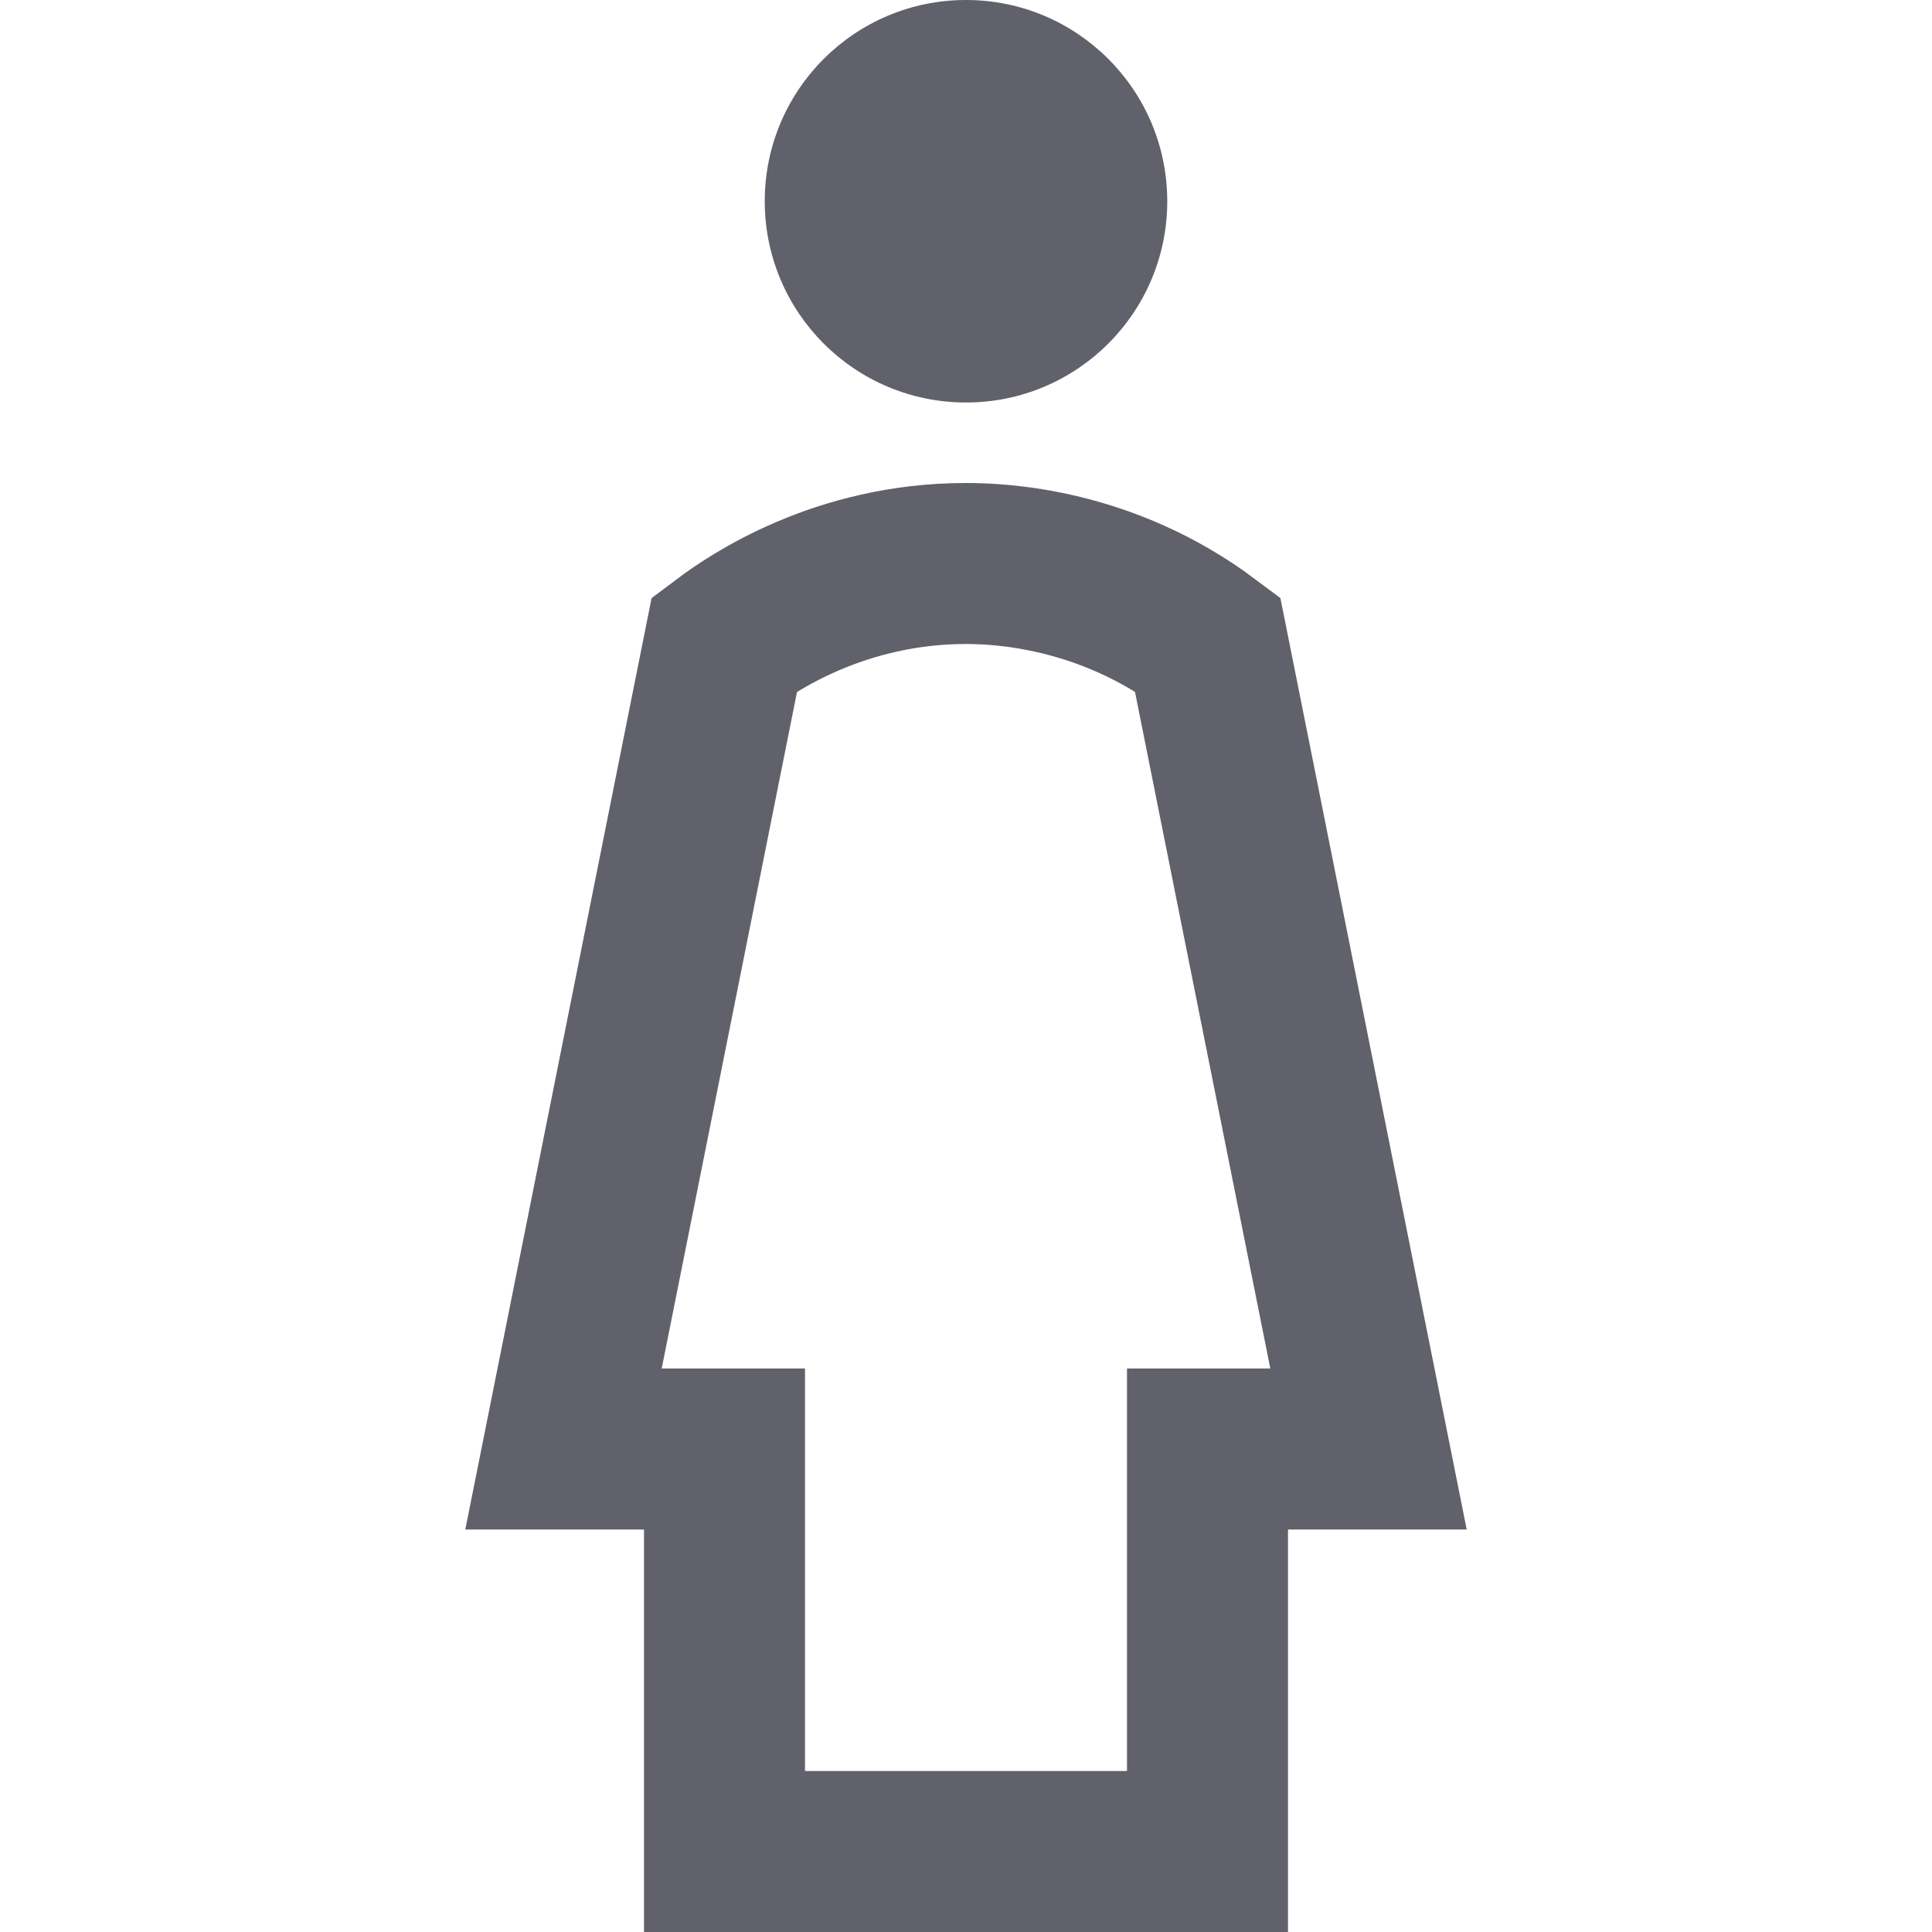 <svg xmlns="http://www.w3.org/2000/svg" height="24" width="24" viewBox="0 0 24 24"><path d="M12,5h0c-1.381,0-2.5-1.119-2.5-2.5h0c0-1.381,1.119-2.5,2.5-2.5h0c1.381,0,2.5,1.119,2.5,2.5h0c0,1.381-1.119,2.5-2.5,2.5Z" fill="#61616b" data-color="color-2" data-stroke="none" stroke="none"></path><path d="M15,23h-6v-5h-2l2-10c.338-.254,1.423-1,3-1,.423,0,1.738,.054,3,1,.667,3.333,1.333,6.667,2,10h-2v5Z" fill="none" stroke="#61616b" stroke-width="2"></path></svg>